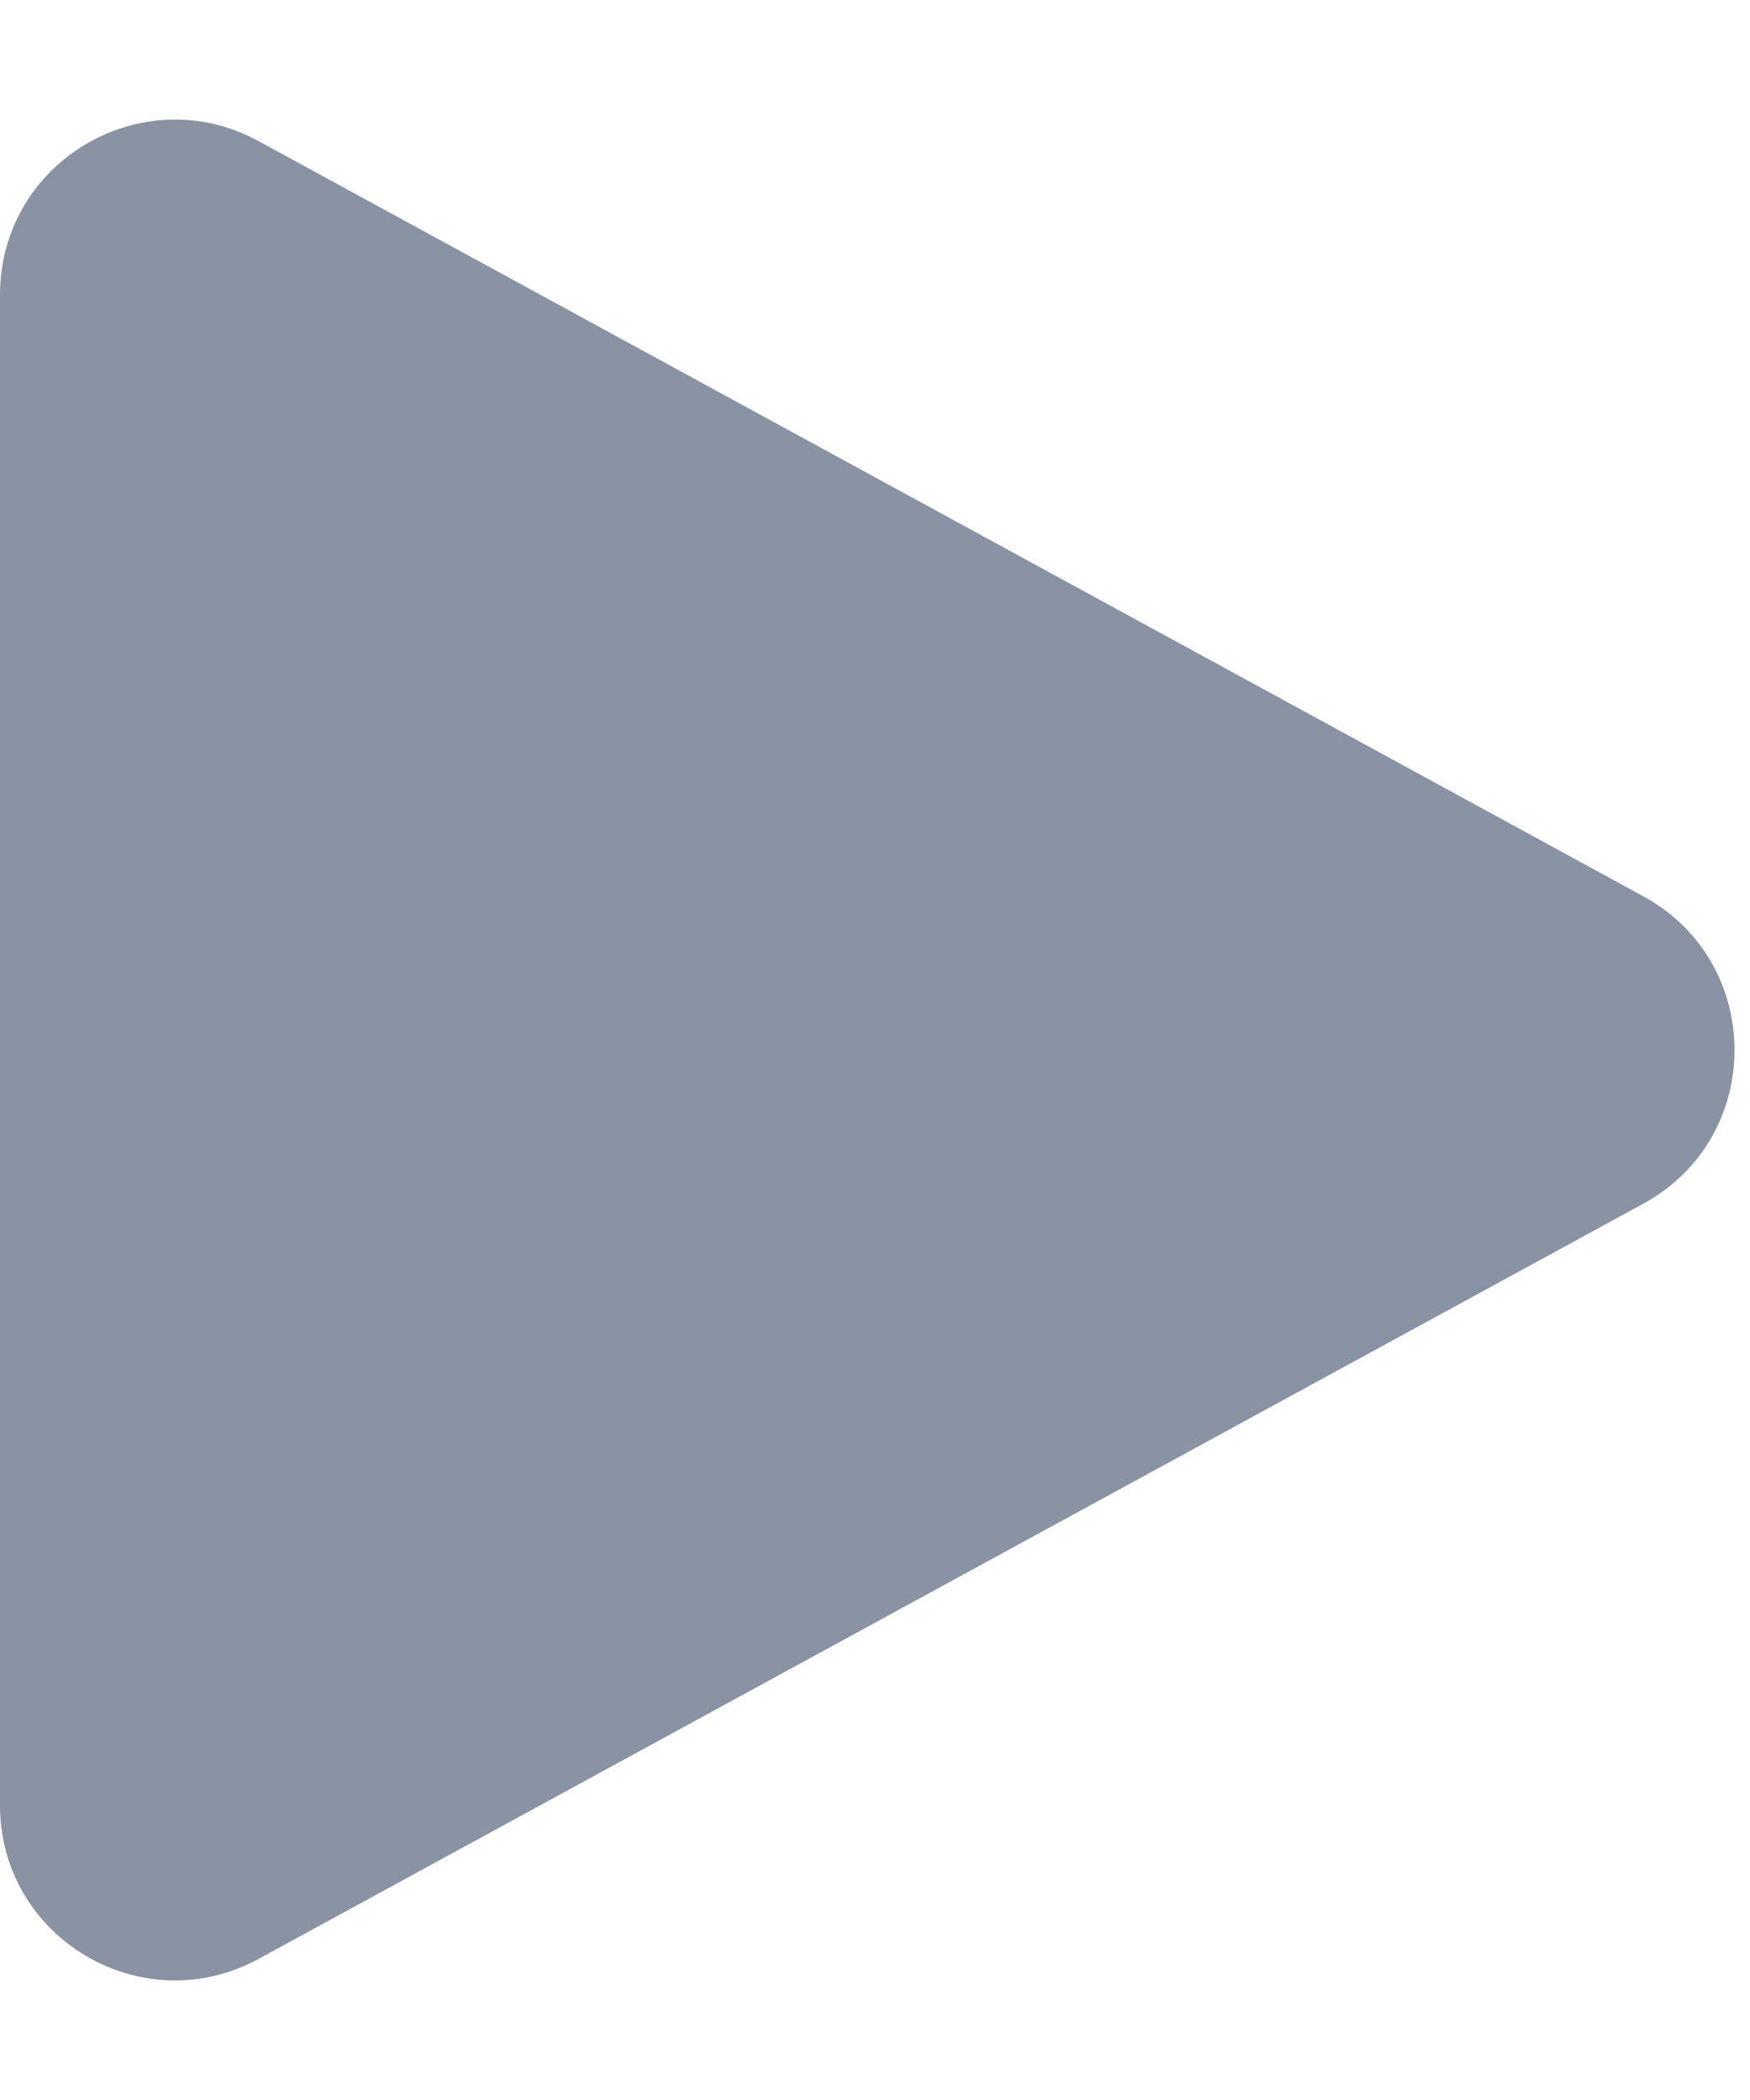 <svg width="10" height="12" viewBox="0 0 10 12" fill="none" xmlns="http://www.w3.org/2000/svg">
<path d="M0 10.316V1.685C0 0.925 0.812 0.443 1.479 0.807L9.391 5.122C10.085 5.501 10.085 6.499 9.391 6.878L1.479 11.193C0.812 11.557 0 11.075 0 10.316Z" fill="#8A93A4"/>
</svg>
